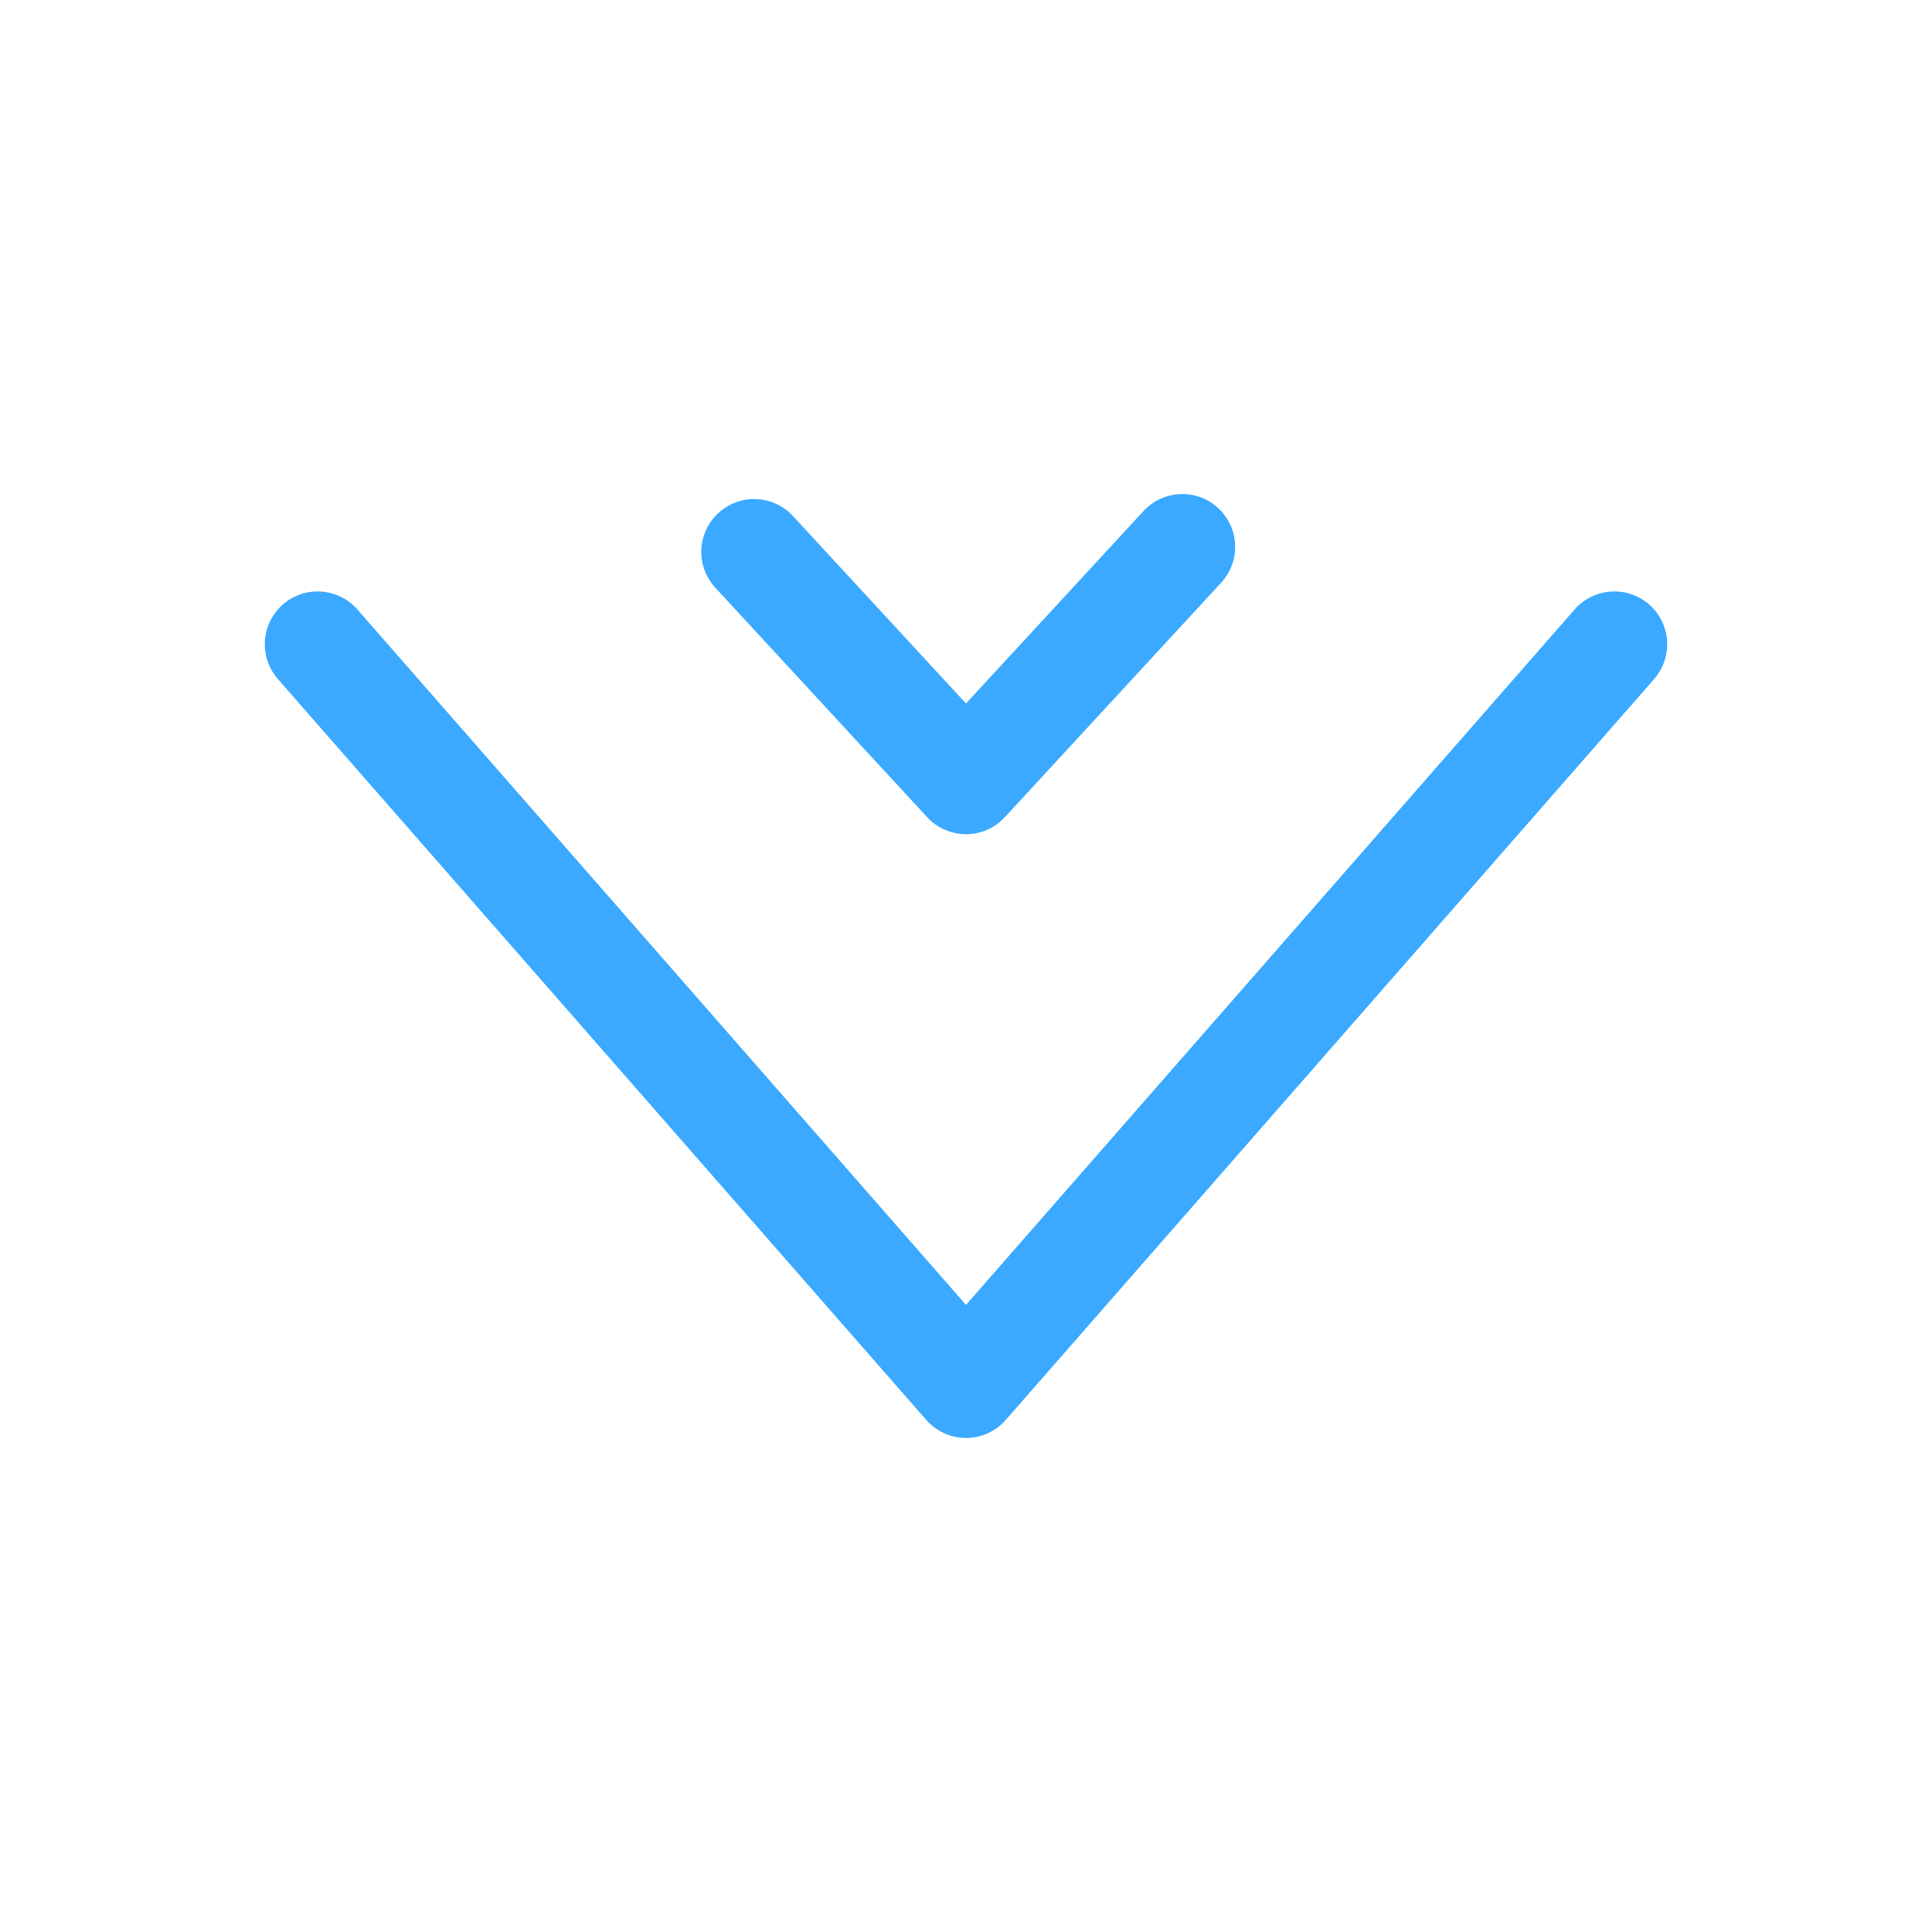 <?xml version="1.0" encoding="utf-8"?>
<!-- Generator: Adobe Illustrator 16.0.3, SVG Export Plug-In . SVG Version: 6.00 Build 0)  -->
<!DOCTYPE svg PUBLIC "-//W3C//DTD SVG 1.1//EN" "http://www.w3.org/Graphics/SVG/1.1/DTD/svg11.dtd">
<svg version="1.1" id="Ebene_1" xmlns="http://www.w3.org/2000/svg" xmlns:xlink="http://www.w3.org/1999/xlink" x="0px" y="0px"
	 width="32px" height="32px" viewBox="0 0 32 32" enable-background="new 0 0 32 32" xml:space="preserve">
<g>
	
		<polyline fill="none" stroke="#3aa9ff" stroke-width="1.75" stroke-linecap="round" stroke-linejoin="round" stroke-miterlimit="10" points="
		5.261,10.671 16,22.942 26.739,10.671 	"/>
	
		<polyline fill="none" stroke="#3aa9ff" stroke-width="1.75" stroke-linecap="round" stroke-linejoin="round" stroke-miterlimit="10" points="
		12.491,9.141 16,12.942 19.583,9.058 	"/>
</g>
</svg>
